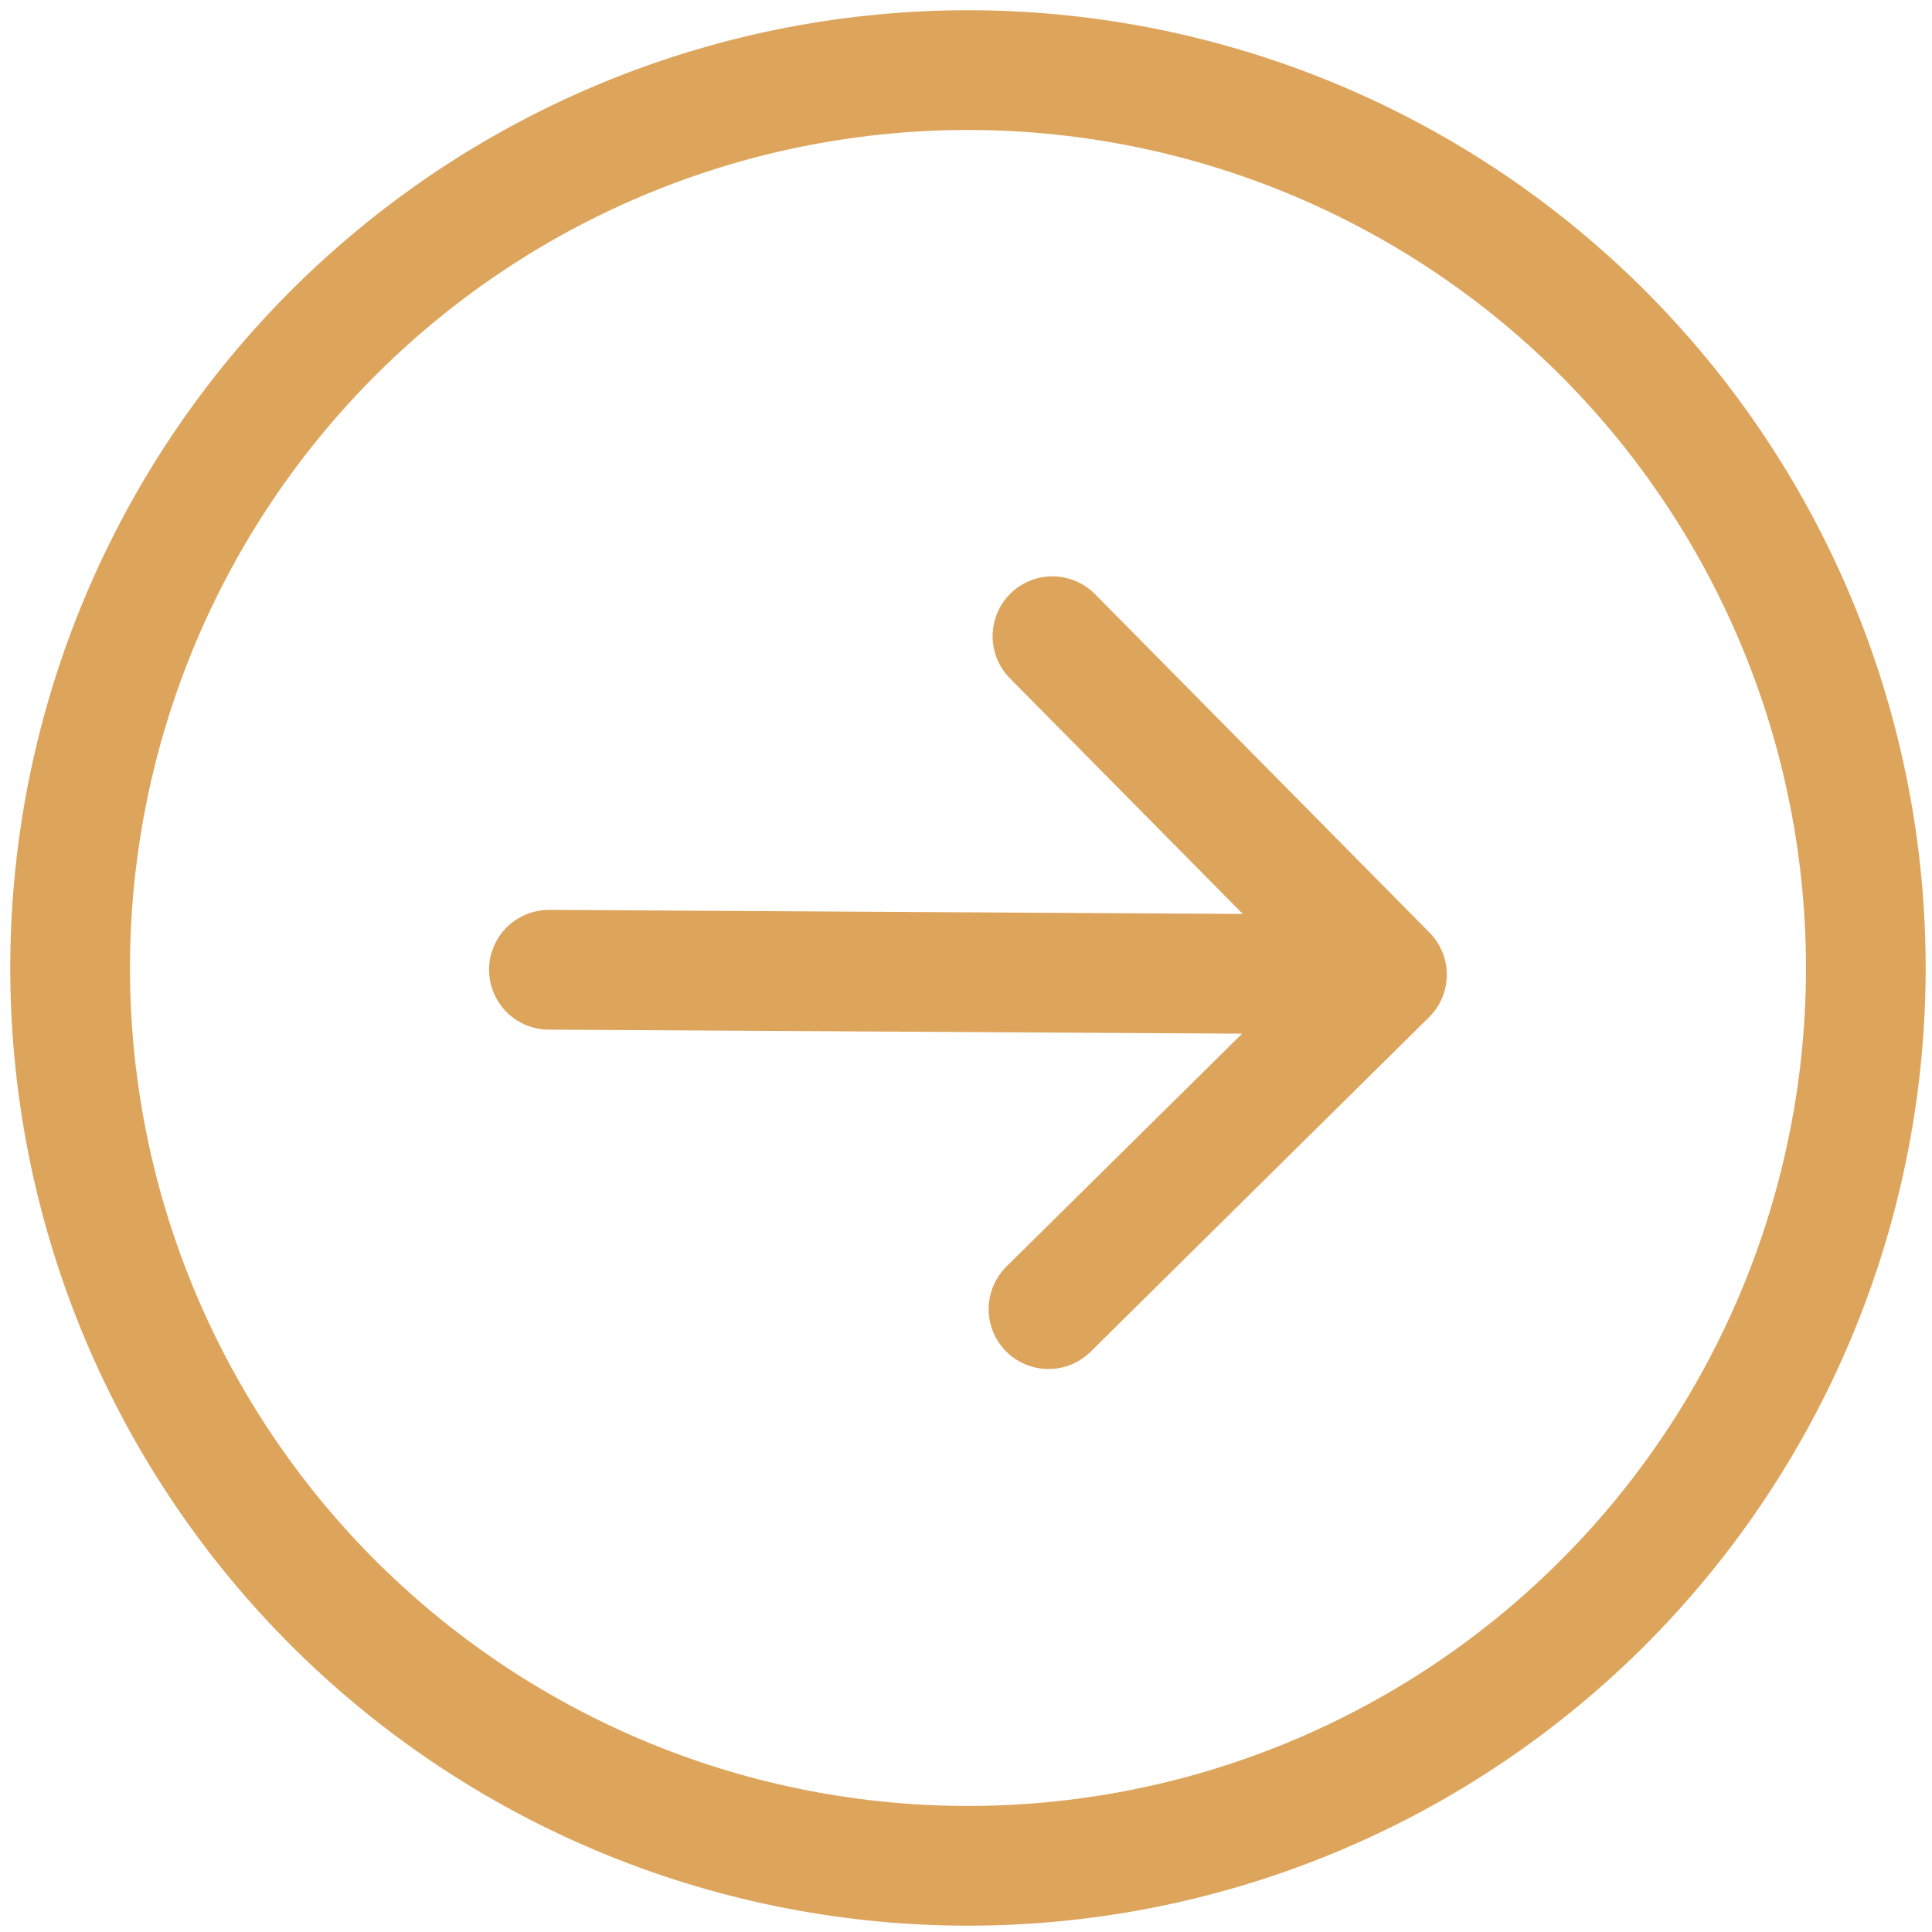 <svg width="35" height="35" viewBox="0 0 35 35" fill="none" xmlns="http://www.w3.org/2000/svg">
<path fill-rule="evenodd" clip-rule="evenodd" d="M28.207 28.333C31.071 25.503 32.693 21.651 32.717 17.625C32.74 13.599 31.163 9.728 28.333 6.864C25.503 4.001 21.651 2.379 17.625 2.355C13.599 2.331 9.728 3.908 6.864 6.738C4.001 9.568 2.379 13.42 2.355 17.446C2.331 21.473 3.908 25.343 6.738 28.207C9.569 31.07 13.42 32.693 17.447 32.716C21.473 32.74 25.343 31.163 28.207 28.333ZM5.34 5.196C8.613 1.961 13.036 0.159 17.638 0.186C22.239 0.213 26.641 2.067 29.876 5.34C33.11 8.613 34.912 13.036 34.885 17.637C34.858 22.239 33.004 26.641 29.732 29.875C26.459 33.11 22.035 34.912 17.434 34.885C12.832 34.858 8.43 33.004 5.196 29.731C1.961 26.459 0.159 22.035 0.186 17.434C0.213 12.832 2.067 8.43 5.34 5.196ZM9.938 18.653C9.65 18.651 9.375 18.535 9.173 18.331C8.971 18.126 8.859 17.849 8.86 17.561C8.862 17.274 8.978 16.998 9.183 16.796C9.388 16.594 9.665 16.482 9.953 16.483L22.515 16.557L18.295 12.288C18.093 12.083 17.98 11.807 17.982 11.519C17.984 11.232 18.099 10.956 18.304 10.754C18.509 10.552 18.785 10.439 19.073 10.441C19.36 10.443 19.635 10.559 19.837 10.763L25.897 16.895C26.099 17.099 26.212 17.376 26.21 17.663C26.209 17.951 26.093 18.226 25.888 18.428L19.757 24.488C19.552 24.69 19.276 24.803 18.988 24.801C18.701 24.799 18.426 24.683 18.223 24.479C18.021 24.274 17.909 23.998 17.91 23.71C17.912 23.423 18.028 23.148 18.232 22.945L22.502 18.726L9.938 18.653Z" fill="#DDA45C"/>
</svg>
